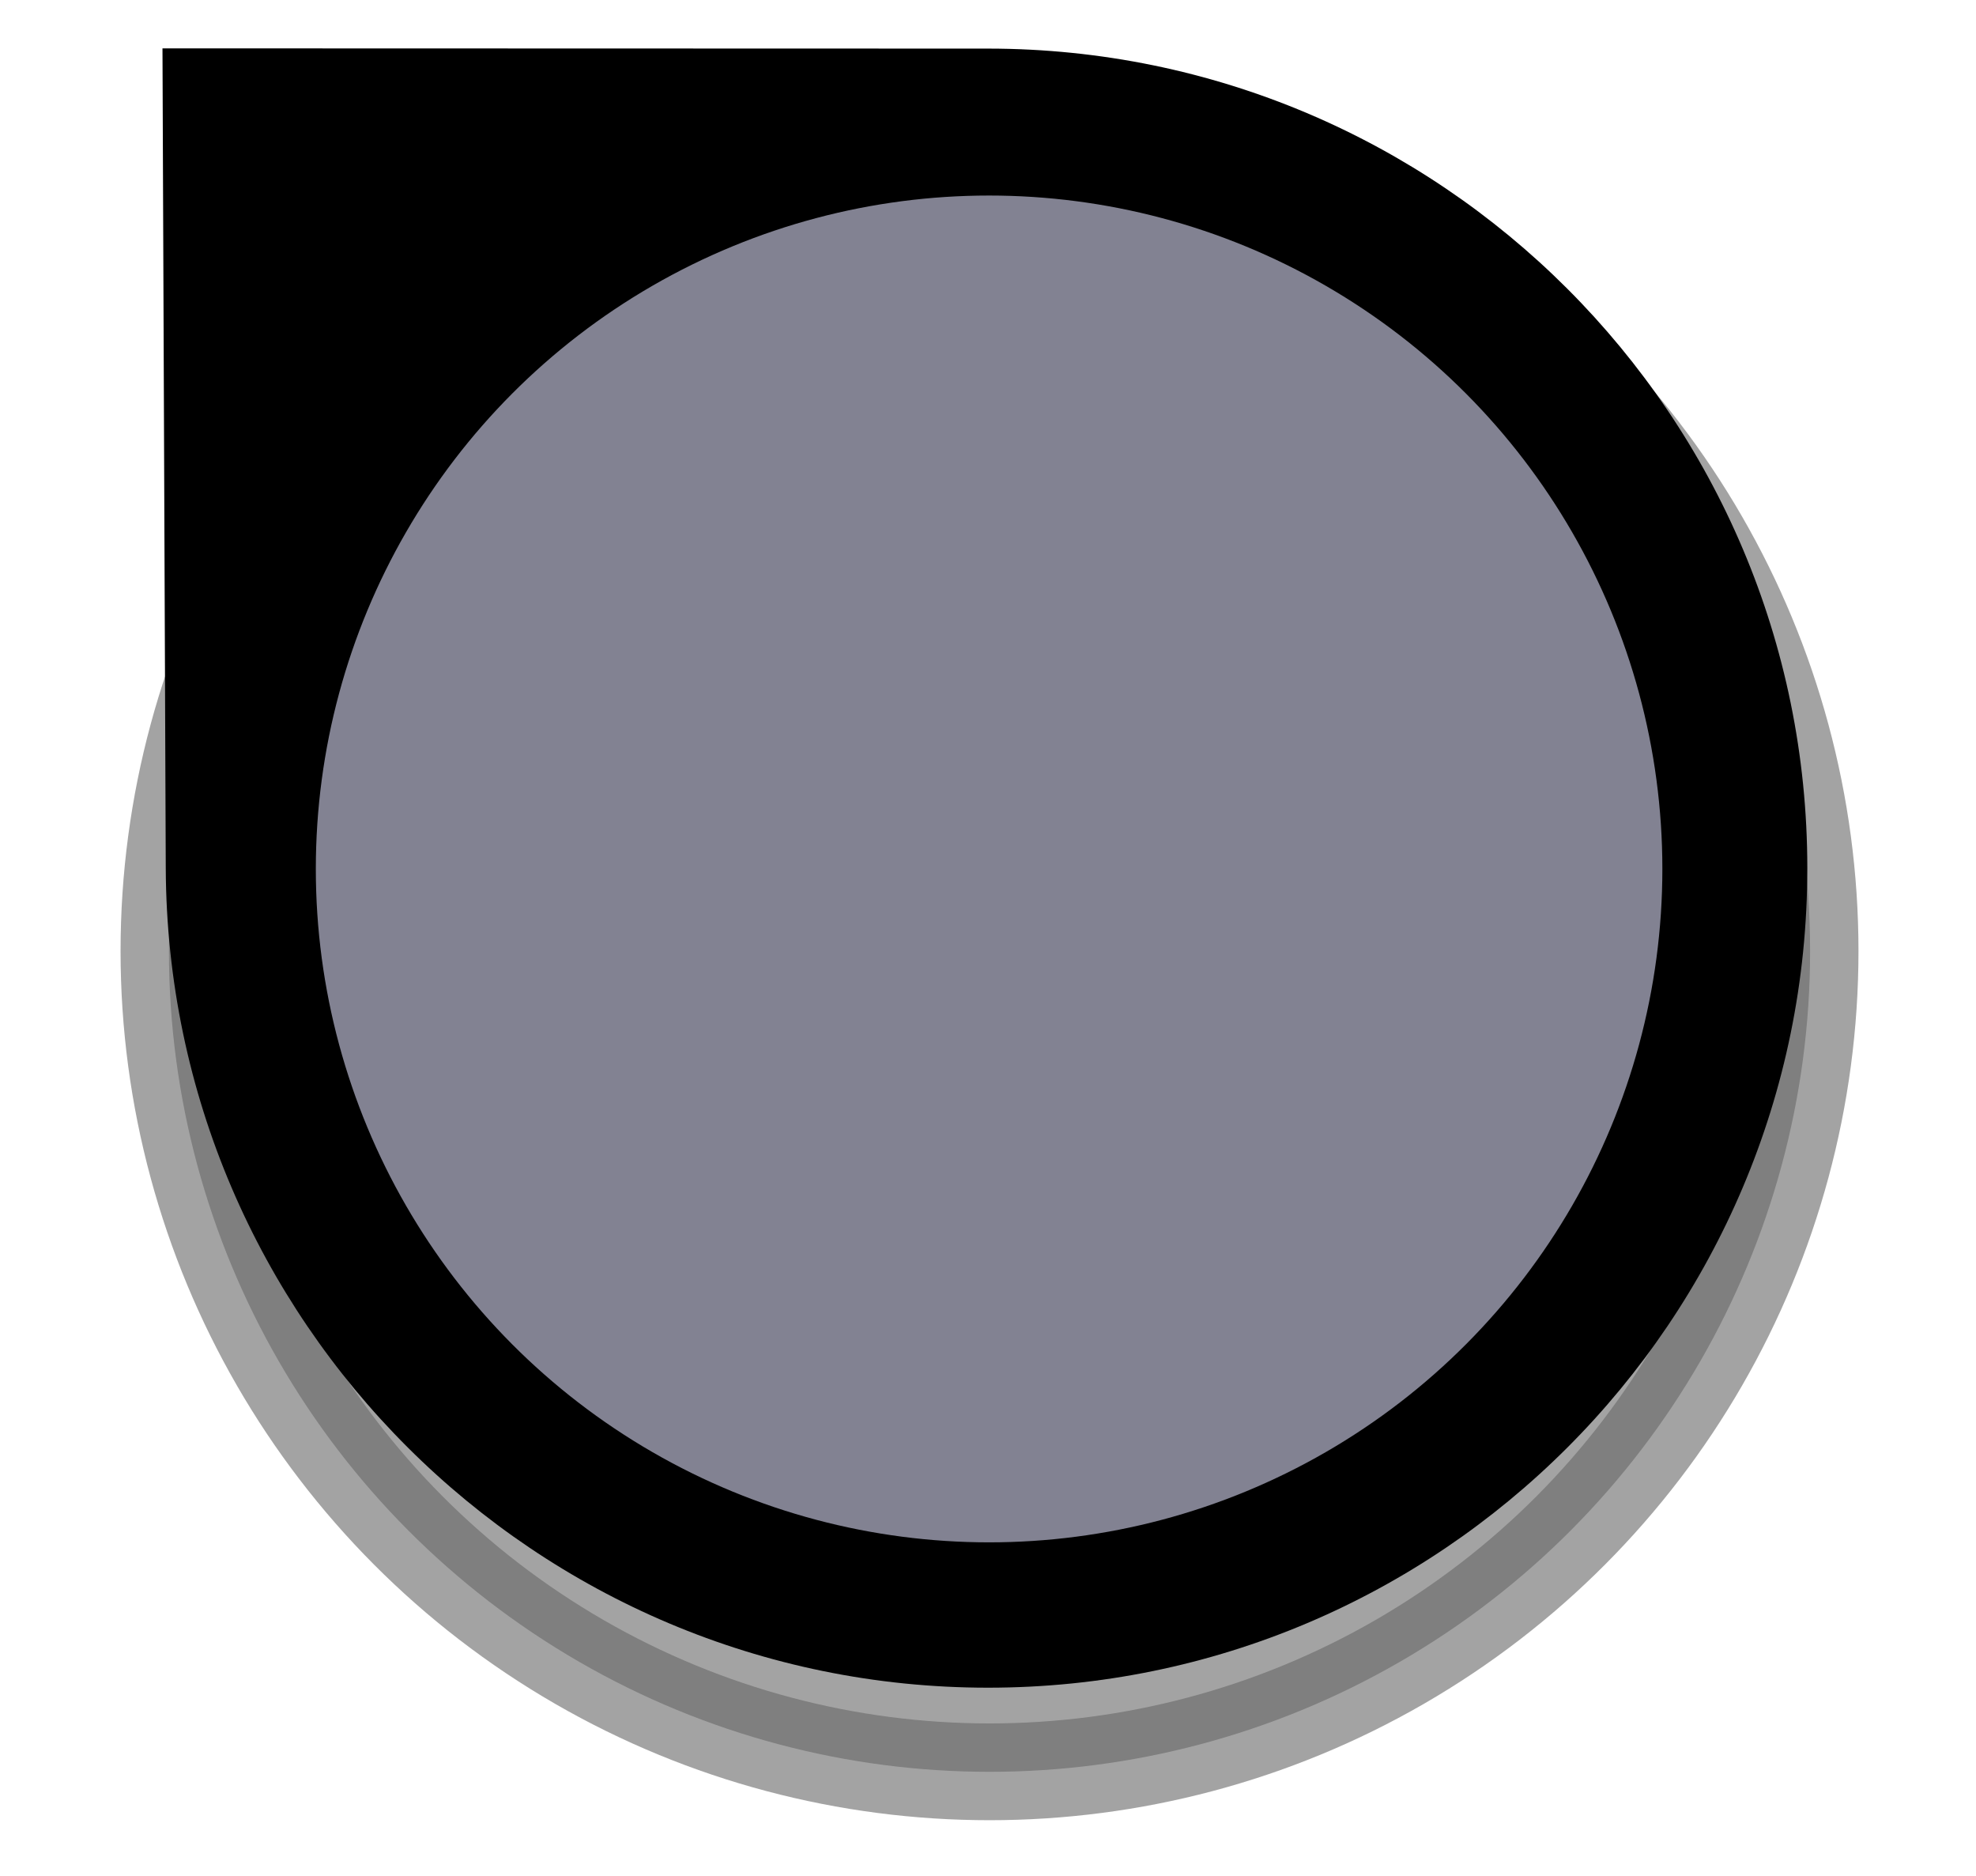<?xml version="1.0" encoding="UTF-8" standalone="no"?>
<svg
   id="svg5595"
   width="20.453"
   height="19.417"
   version="1.1"
   viewBox="0 0 5.412 5.137"
   sodipodi:docname="color-pick.svg"
   inkscape:version="1.2 (dc2aedaf03, 2022-05-15)"
   xmlns:inkscape="http://www.inkscape.org/namespaces/inkscape"
   xmlns:sodipodi="http://sodipodi.sourceforge.net/DTD/sodipodi-0.dtd"
   xmlns="http://www.w3.org/2000/svg"
   xmlns:svg="http://www.w3.org/2000/svg">
  <sodipodi:namedview
     id="namedview11"
     pagecolor="#ffffff"
     bordercolor="#666666"
     borderopacity="1.0"
     inkscape:showpageshadow="2"
     inkscape:pageopacity="0.0"
     inkscape:pagecheckerboard="0"
     inkscape:deskcolor="#d1d1d1"
     showgrid="false"
     inkscape:zoom="12.154298"
     inkscape:cx="10.202152"
     inkscape:cy="9.7084999"
     inkscape:current-layer="svg5595" />
  <defs
     id="defs5589">
    <filter
       id="filter5601"
       width="1.232"
       height="1.232"
       x="-0.116"
       y="-0.116"
       style="color-interpolation-filters:sRGB">
      <feGaussianBlur
         id="feGaussianBlur5603"
         stdDeviation=".611" />
    </filter>
  </defs>
  <circle
     id="circle7584"
     cx="10.227"
     cy="9.826"
     r="8.481"
     transform="scale(0.265)"
     style="color:#000000;display:inline;overflow:visible;opacity:0.6;vector-effect:none;fill:#000000;fill-opacity:1;stroke:#000000;stroke-width:1;stroke-linecap:butt;stroke-linejoin:miter;stroke-miterlimit:10;stroke-dasharray:none;stroke-dashoffset:0;stroke-opacity:1;marker:none;marker-start:none;marker-mid:none;marker-end:none;paint-order:normal;filter:url(#filter5601)" />
  <path
     style="color:#000000;display:inline;overflow:visible;vector-effect:none;fill:#000000;fill-opacity:1;stroke:none;stroke-width:0.264;stroke-linecap:butt;stroke-linejoin:miter;stroke-miterlimit:10;stroke-dasharray:none;stroke-dashoffset:0;stroke-opacity:1;marker:none;marker-start:none;marker-mid:none;marker-end:none;paint-order:normal"
     id="path7523-7"
     d="m 4.95,2.377 c 0,1.239 -1.005,2.244 -2.244,2.244 -1.239,0 -2.247,-1.005 -2.252,-2.244 l -0.009,-2.245 2.261,6.4e-4 c 1.239,3.4e-4 2.244,1.005 2.244,2.244 z" />
  <circle
     style="color:#000000;display:inline;overflow:visible;vector-effect:none;fill:#828292;fill-opacity:1;stroke:none;stroke-width:0.369;stroke-linecap:butt;stroke-linejoin:miter;stroke-miterlimit:10;stroke-dasharray:none;stroke-dashoffset:0;stroke-opacity:1;marker:none;marker-start:none;marker-mid:none;marker-end:none;paint-order:normal"
     id="path7482-1"
     cx="2.709"
     cy="2.379"
     r="1.844" />
</svg>
